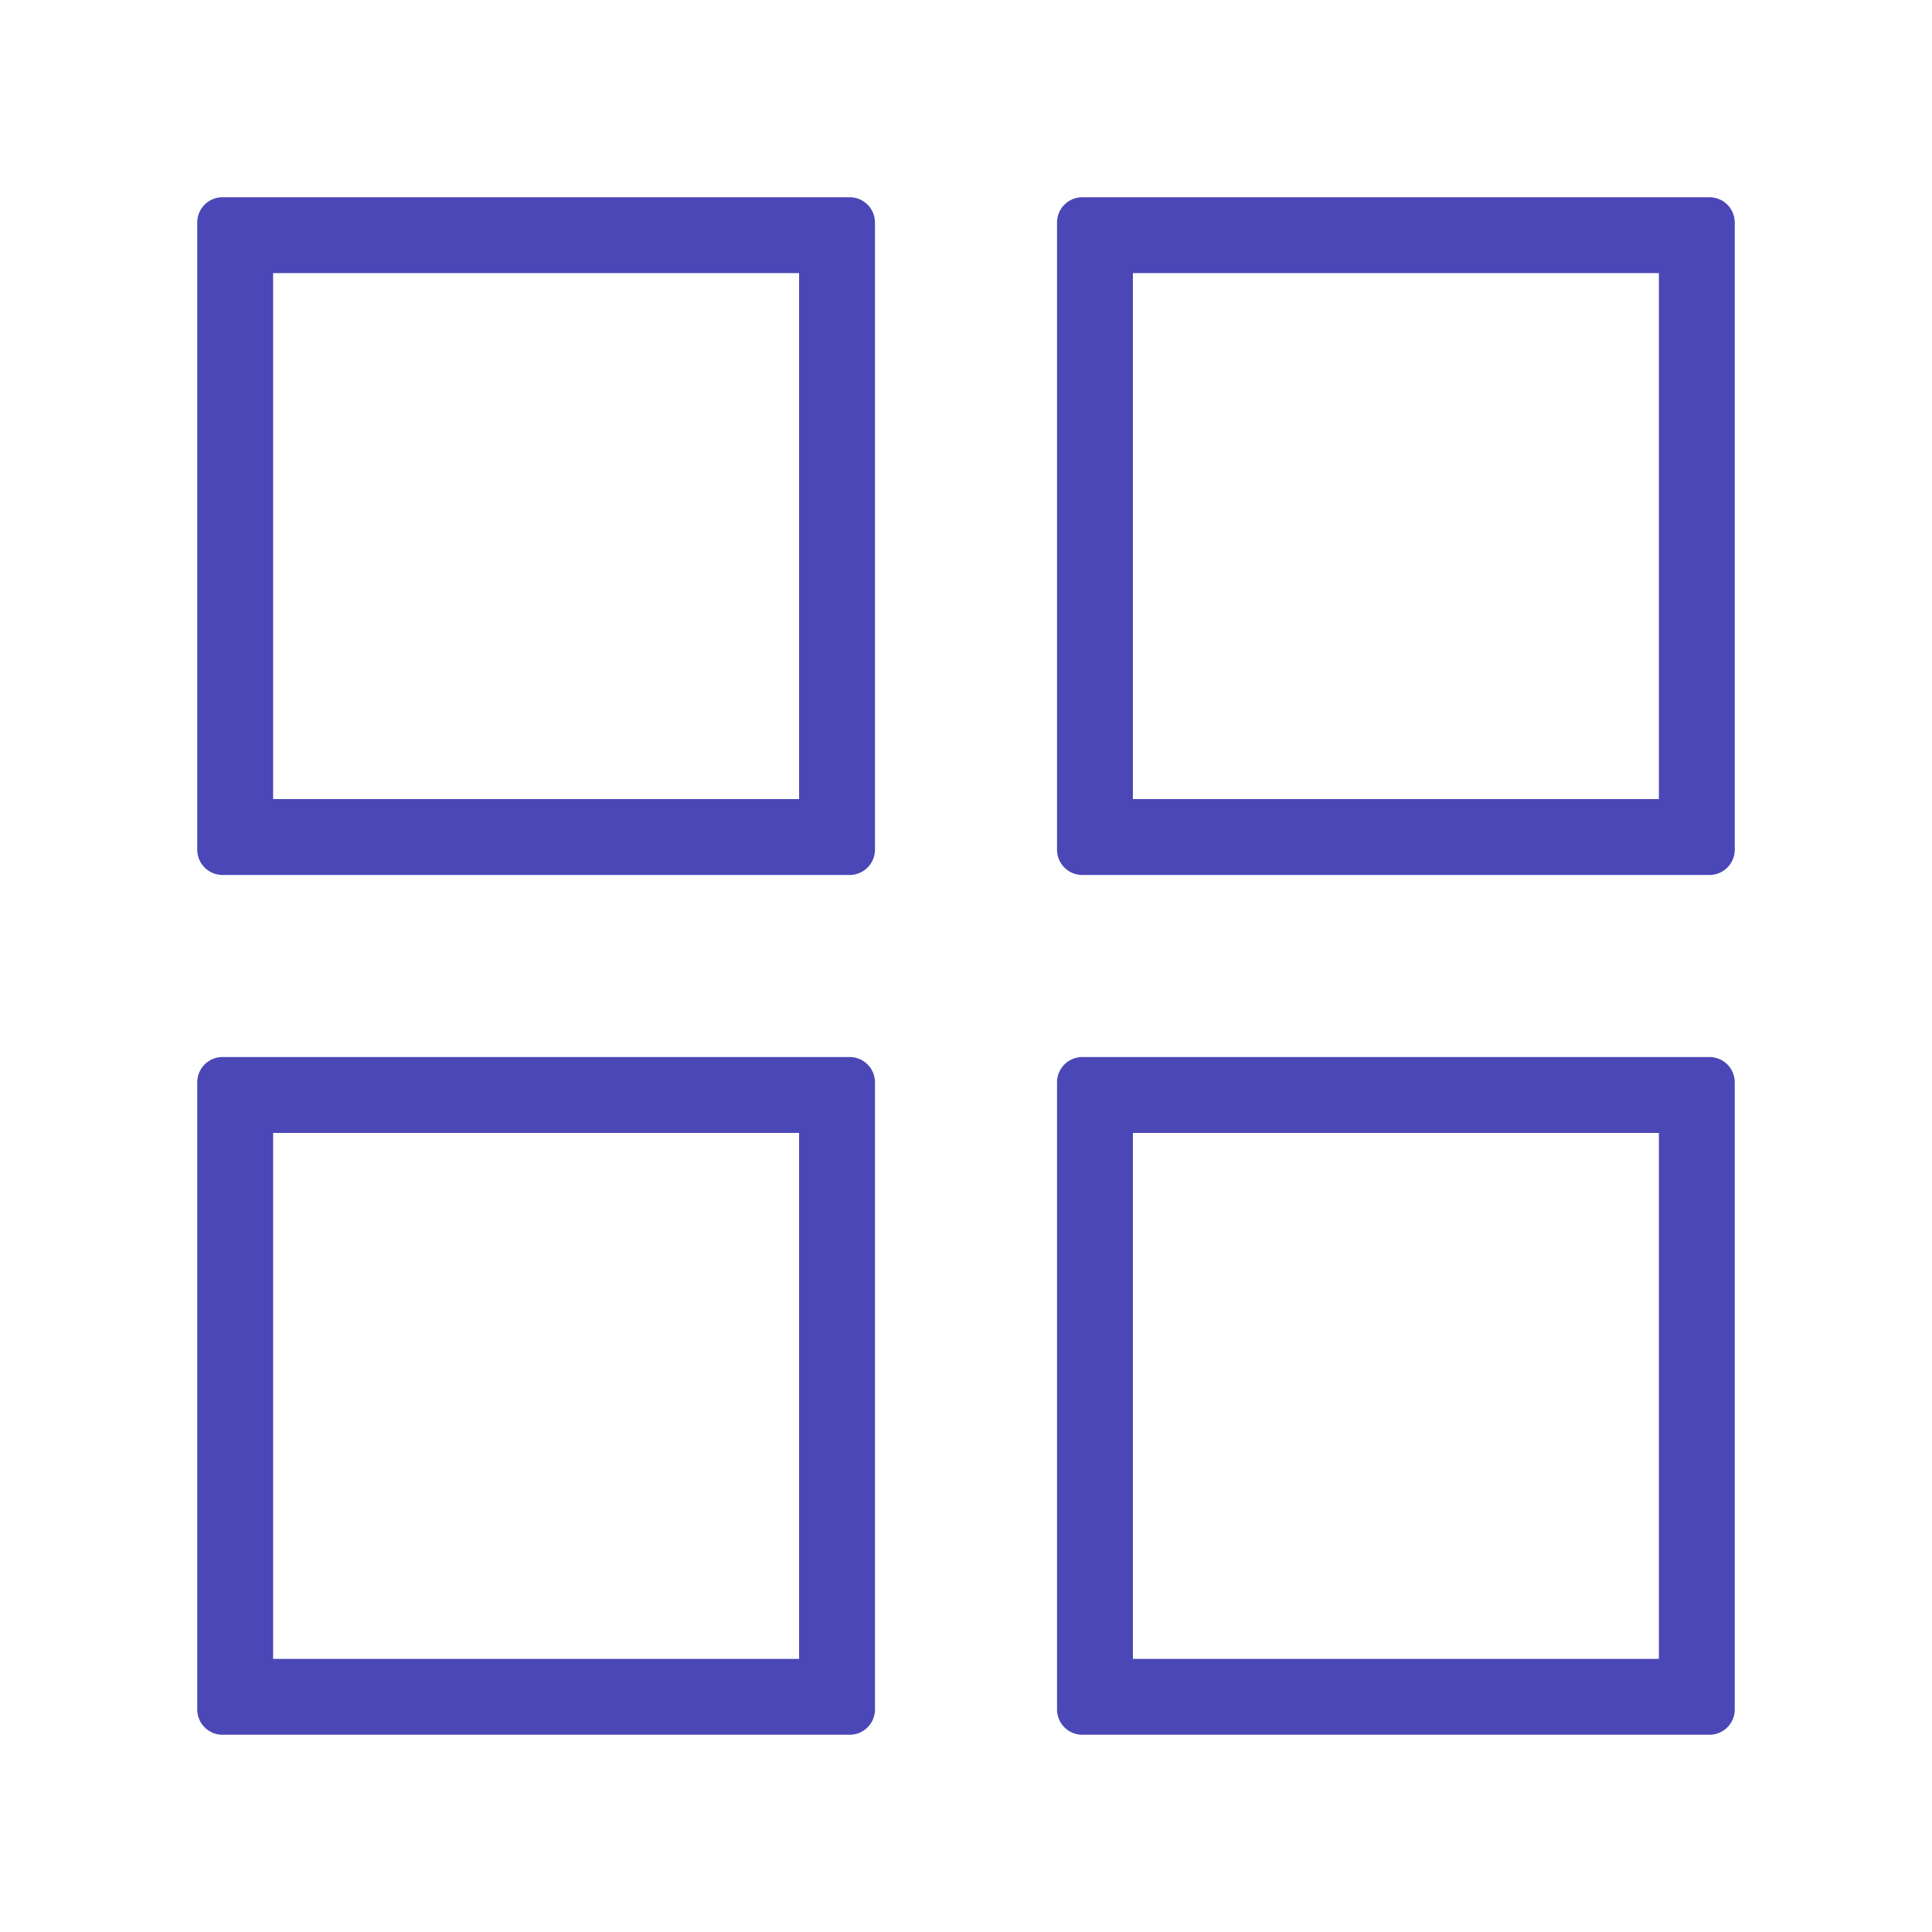 <svg xmlns="http://www.w3.org/2000/svg" viewBox="0 0 382 382"><defs><style>.cls-1{fill:none;}.cls-2{fill:#4b47b6;}</style></defs><title>Grid</title><g id="Layer_2" data-name="Layer 2"><g id="Layer_1-2" data-name="Layer 1"><rect class="cls-1" width="382" height="382"/><path class="cls-2" d="M338,39H214a5,5,0,0,0-5,5V168a5,5,0,0,0,5,5H338a5,5,0,0,0,5-5V44A5,5,0,0,0,338,39ZM328,158H224V54H328Z"/><path class="cls-2" d="M168,39H44a5,5,0,0,0-5,5V168a5,5,0,0,0,5,5H168a5,5,0,0,0,5-5V44A5,5,0,0,0,168,39ZM158,158H54V54H158Z"/><path class="cls-2" d="M338,209H214a5,5,0,0,0-5,5V338a5,5,0,0,0,5,5H338a5,5,0,0,0,5-5V214A5,5,0,0,0,338,209ZM328,328H224V224H328Z"/><path class="cls-2" d="M168,209H44a5,5,0,0,0-5,5V338a5,5,0,0,0,5,5H168a5,5,0,0,0,5-5V214A5,5,0,0,0,168,209ZM158,328H54V224H158Z"/></g></g></svg>